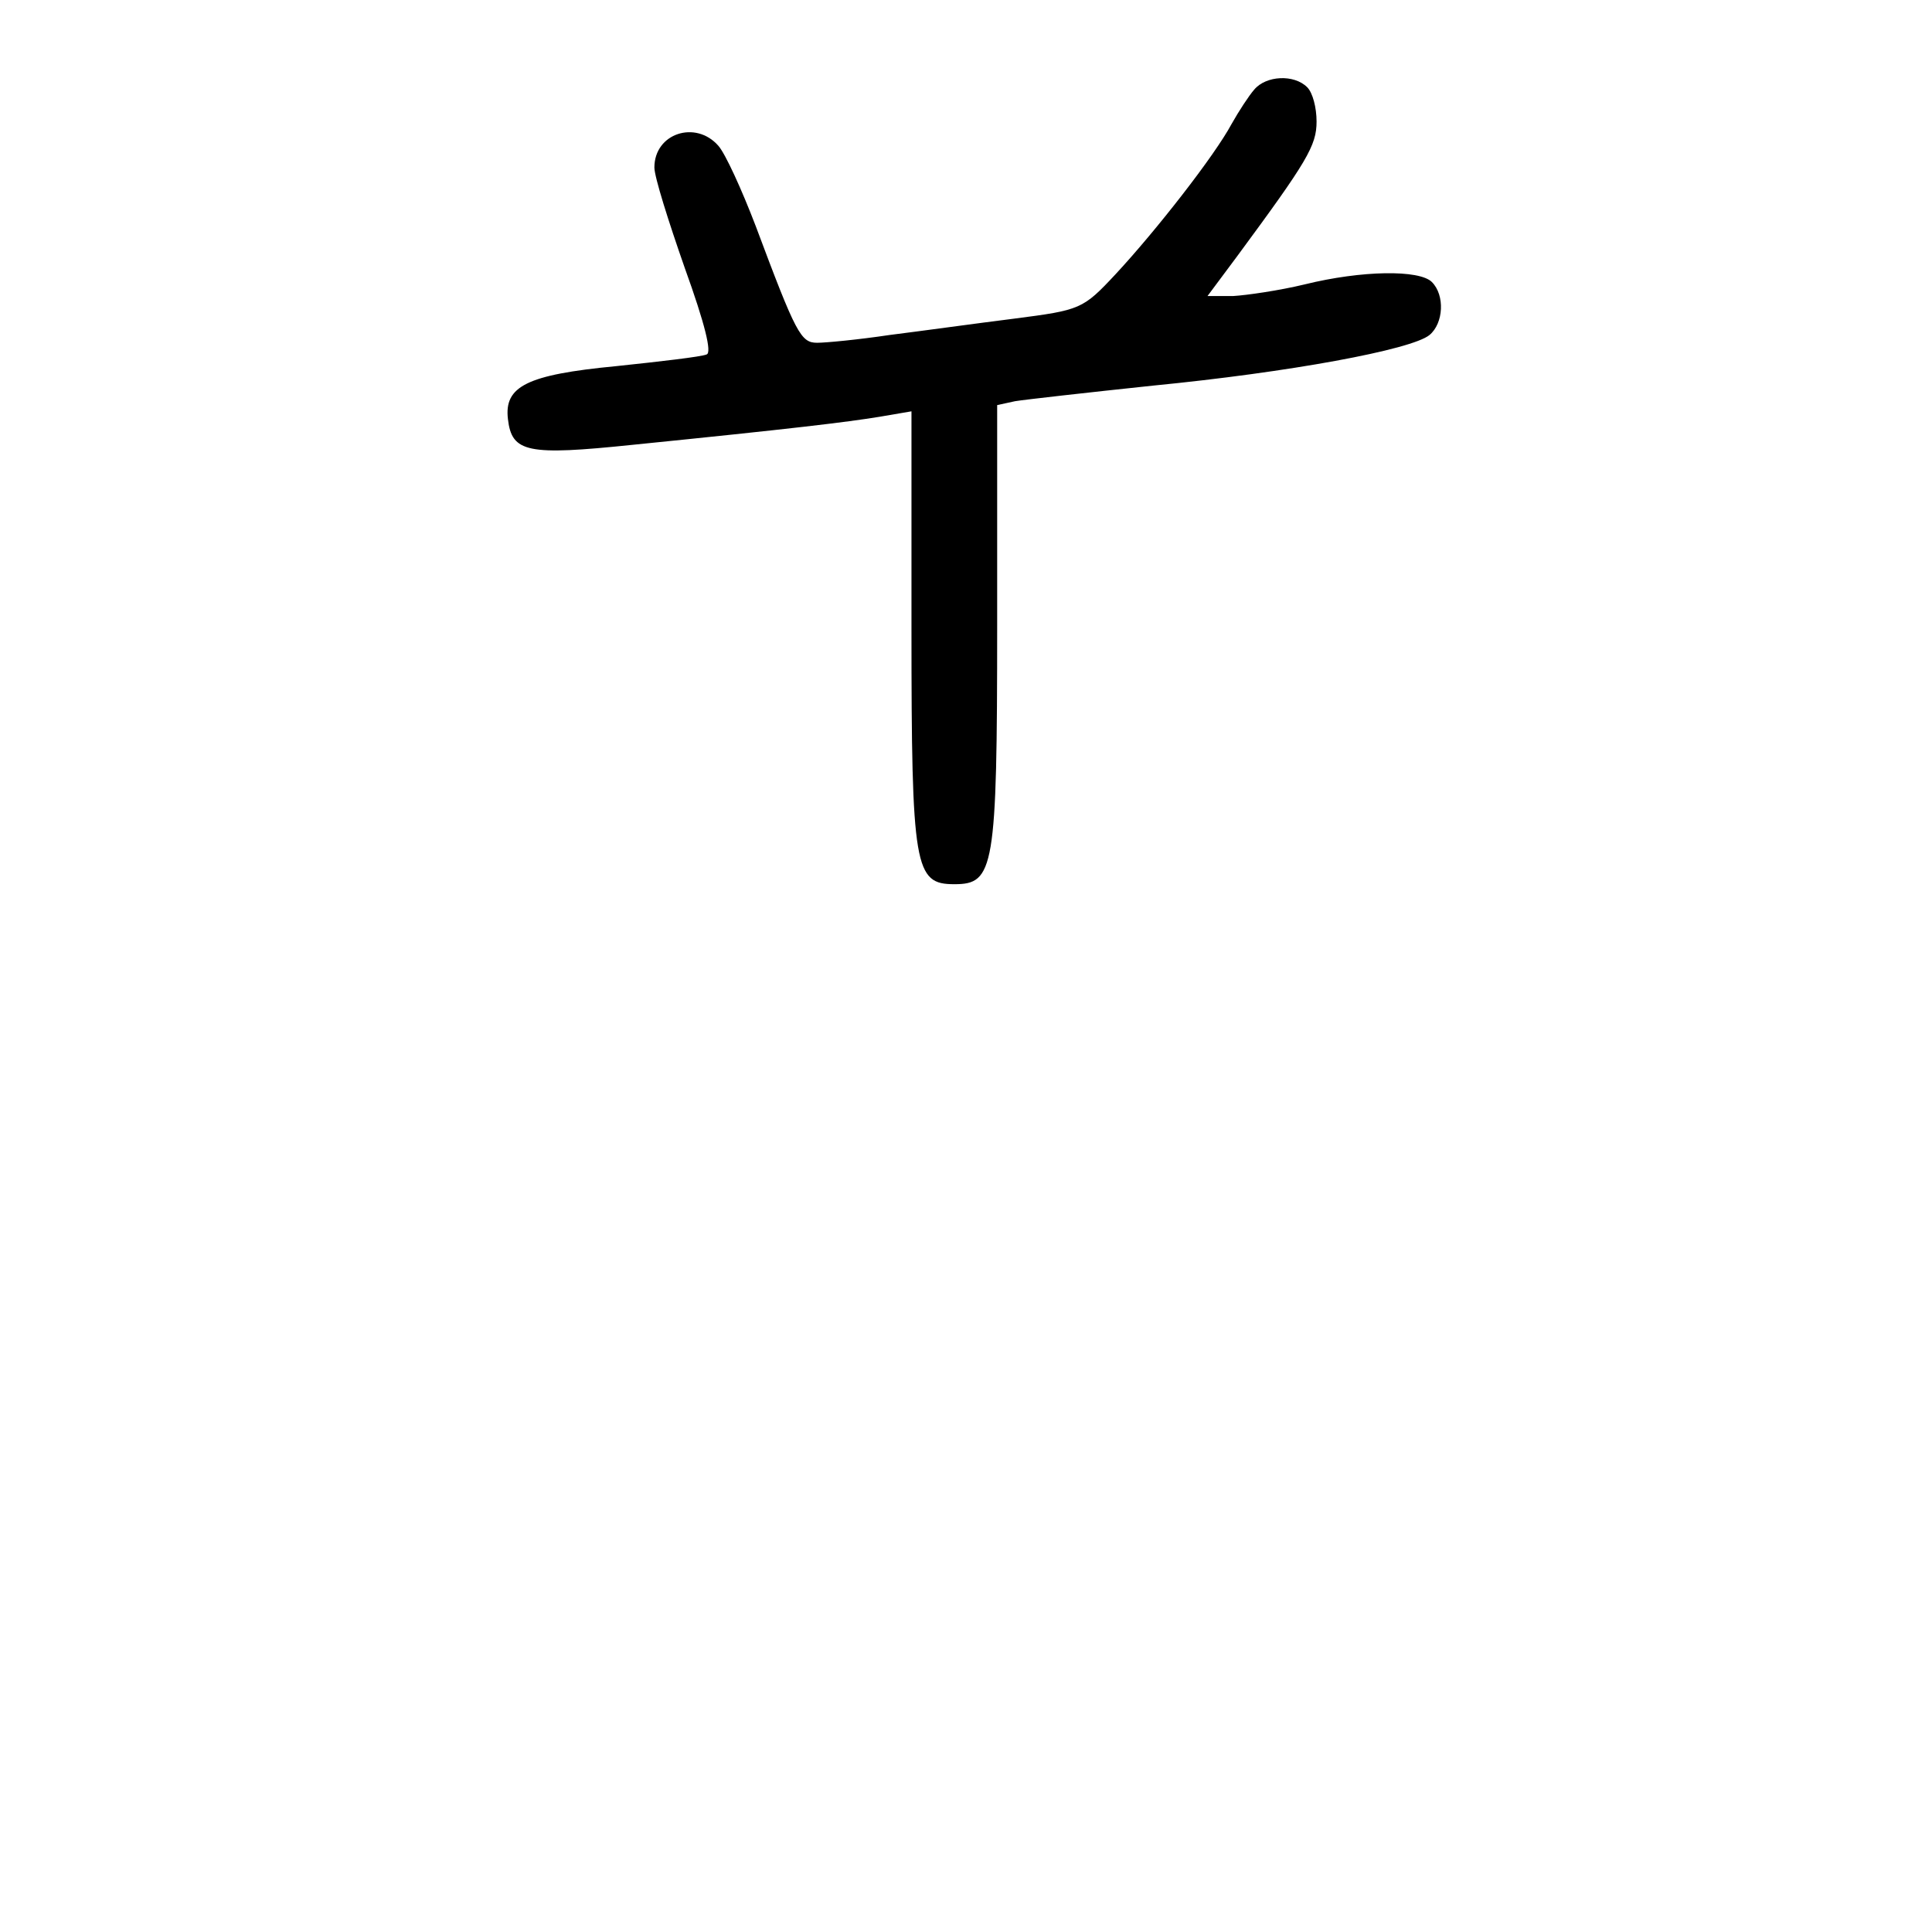 <?xml version="1.0" standalone="no"?>
<!DOCTYPE svg PUBLIC "-//W3C//DTD SVG 20010904//EN"
 "http://www.w3.org/TR/2001/REC-SVG-20010904/DTD/svg10.dtd">
<svg version="1.0" xmlns="http://www.w3.org/2000/svg"
 width="248pt" height="248pt" viewBox="0 0 248 248"
 preserveAspectRatio="xMidYMid meet">
<g transform="translate(0,248) scale(0.1,-0.1)"
fill="#000000" stroke="none">
<path d="M1610 2365 c-7 -8 -20 -28 -29 -44 -22 -41 -97 -137 -149 -193 -42
-45 -45 -46 -130 -57 -48 -6 -120 -16 -160 -21 -40 -6 -82 -10 -93 -10 -21 0
-27 11 -79 150 -18 47 -39 93 -48 103 -29 33 -82 16 -82 -28 0 -12 18 -69 39
-129 26 -72 35 -109 28 -111 -7 -3 -59 -9 -116 -15 -115 -11 -144 -26 -139
-68 5 -43 25 -47 160 -33 208 21 274 29 317 36 l41 7 0 -279 c0 -308 4 -328
55 -328 51 0 55 19 55 332 l0 283 23 5 c12 2 92 11 177 20 174 17 332 46 355
65 18 15 20 51 3 68 -16 16 -90 15 -163 -3 -33 -8 -75 -14 -92 -15 l-33 0 38
51 c90 122 102 142 102 173 0 18 -5 37 -12 44 -17 17 -53 15 -68 -3z"/>
</g>
</svg>
